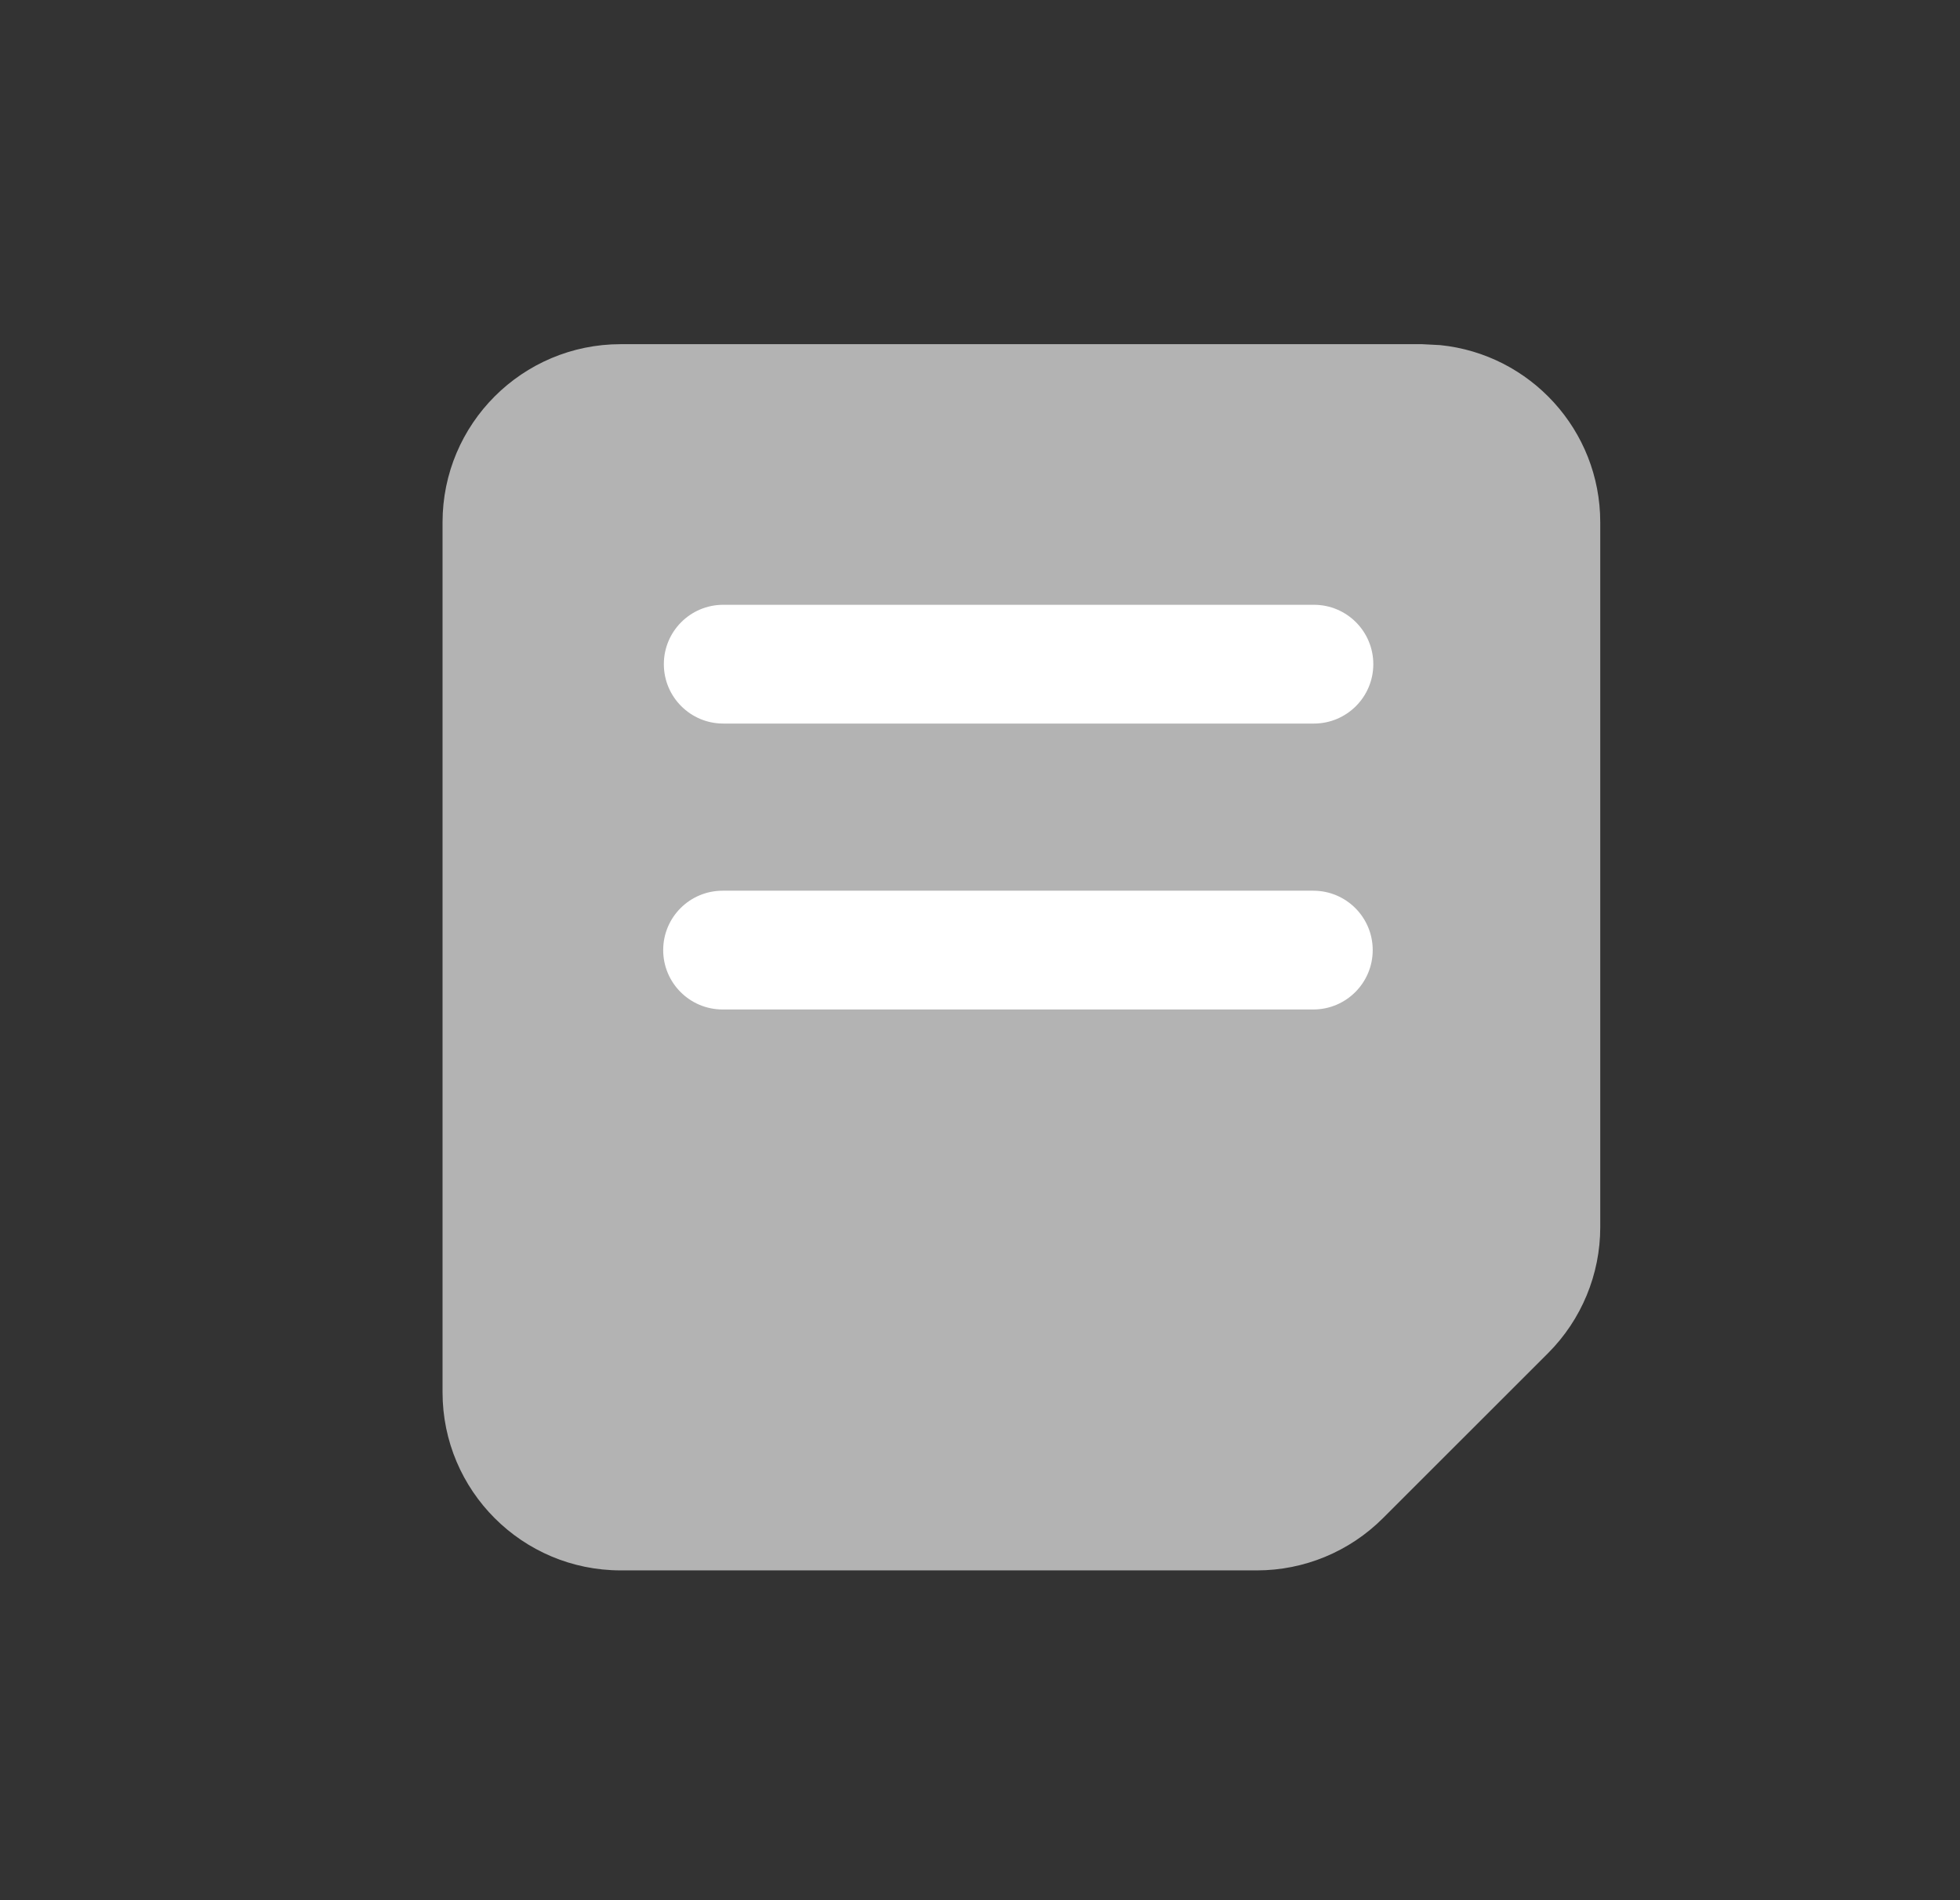 <svg width="33" height="32" viewBox="0 0 33 32" fill="none" xmlns="http://www.w3.org/2000/svg">
<rect x="0" y="0" width="33" height="32" fill="#333333" stroke="none"/>
<path d="M24.25 5.812C25.763 5.966 26.943 7.243 26.943 8.796V20.667C26.943 21.462 26.626 22.226 26.064 22.788L23.284 25.567C22.721 26.13 21.958 26.446 21.163 26.446H10.451C8.794 26.446 7.451 25.103 7.451 23.446V8.796C7.451 7.139 8.794 5.796 10.451 5.796H23.943L24.25 5.812Z" fill="#B3B3B3"/>
<path d="M11.177 11.185C11.177 10.632 11.625 10.185 12.177 10.185H22.122C22.674 10.185 23.122 10.632 23.122 11.185C23.122 11.737 22.674 12.185 22.122 12.185H12.177C11.625 12.185 11.177 11.737 11.177 11.185Z" fill="white"/>
<path d="M11.166 16C11.166 15.447 11.614 15 12.166 15H22.112C22.664 15 23.112 15.447 23.112 16C23.112 16.552 22.664 17 22.112 17H12.166C11.614 17 11.166 16.552 11.166 16Z" fill="white"/>
</svg>
